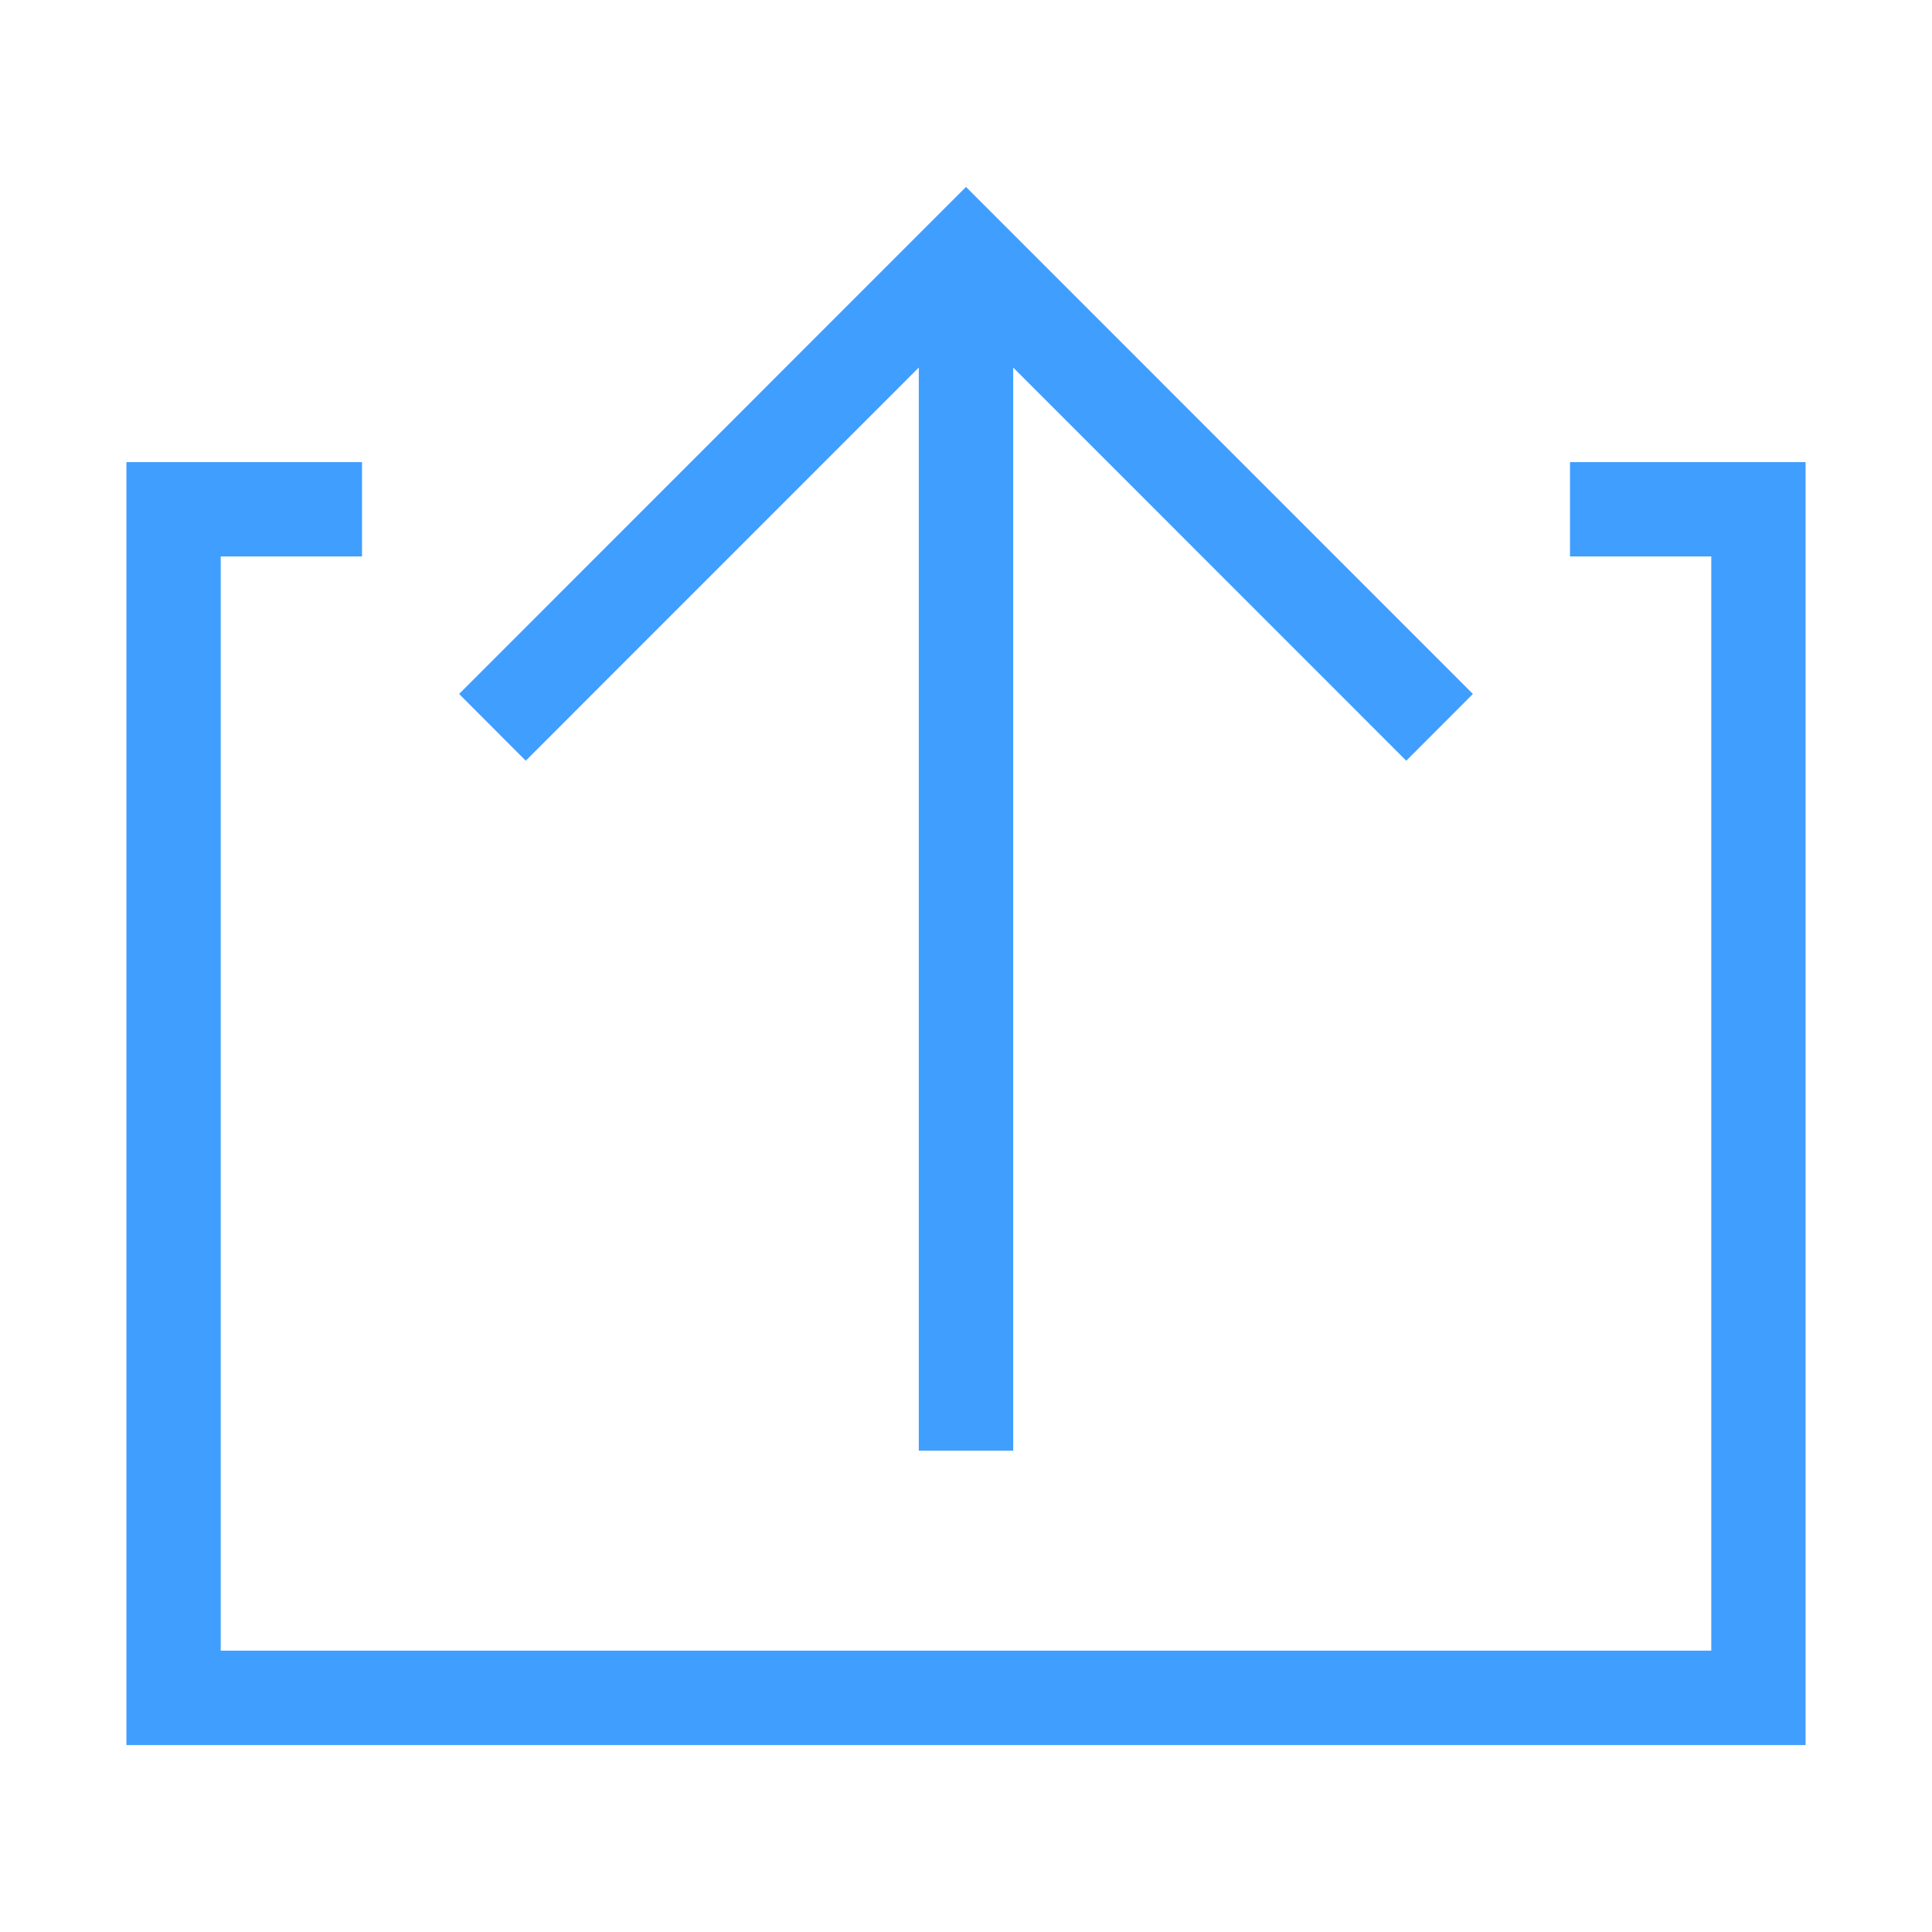 <?xml version="1.0" encoding="utf-8"?>
<!-- Generator: Adobe Illustrator 15.0.0, SVG Export Plug-In . SVG Version: 6.00 Build 0)  -->
<!DOCTYPE svg PUBLIC "-//W3C//DTD SVG 1.1//EN" "http://www.w3.org/Graphics/SVG/1.1/DTD/svg11.dtd">
<svg version="1.1" id="图层_1" xmlns="http://www.w3.org/2000/svg" xmlns:xlink="http://www.w3.org/1999/xlink" x="0px" y="0px"
	 width="16px" height="16px" viewBox="0 0 16 16" enable-background="new 0 0 16 16" xml:space="preserve">
<path fill="#409EFF" d="M4.354,6.3L3.802,5.747L8,1.548l4.198,4.199L11.646,6.3L8.391,3.044v8.97H7.609v-8.97L4.354,6.3z
	 M13.002,3.827v0.781h1.17v9.062H1.828V4.608h1.17V3.827H1.047v10.625h13.906V3.827H13.002z"/>
</svg>

